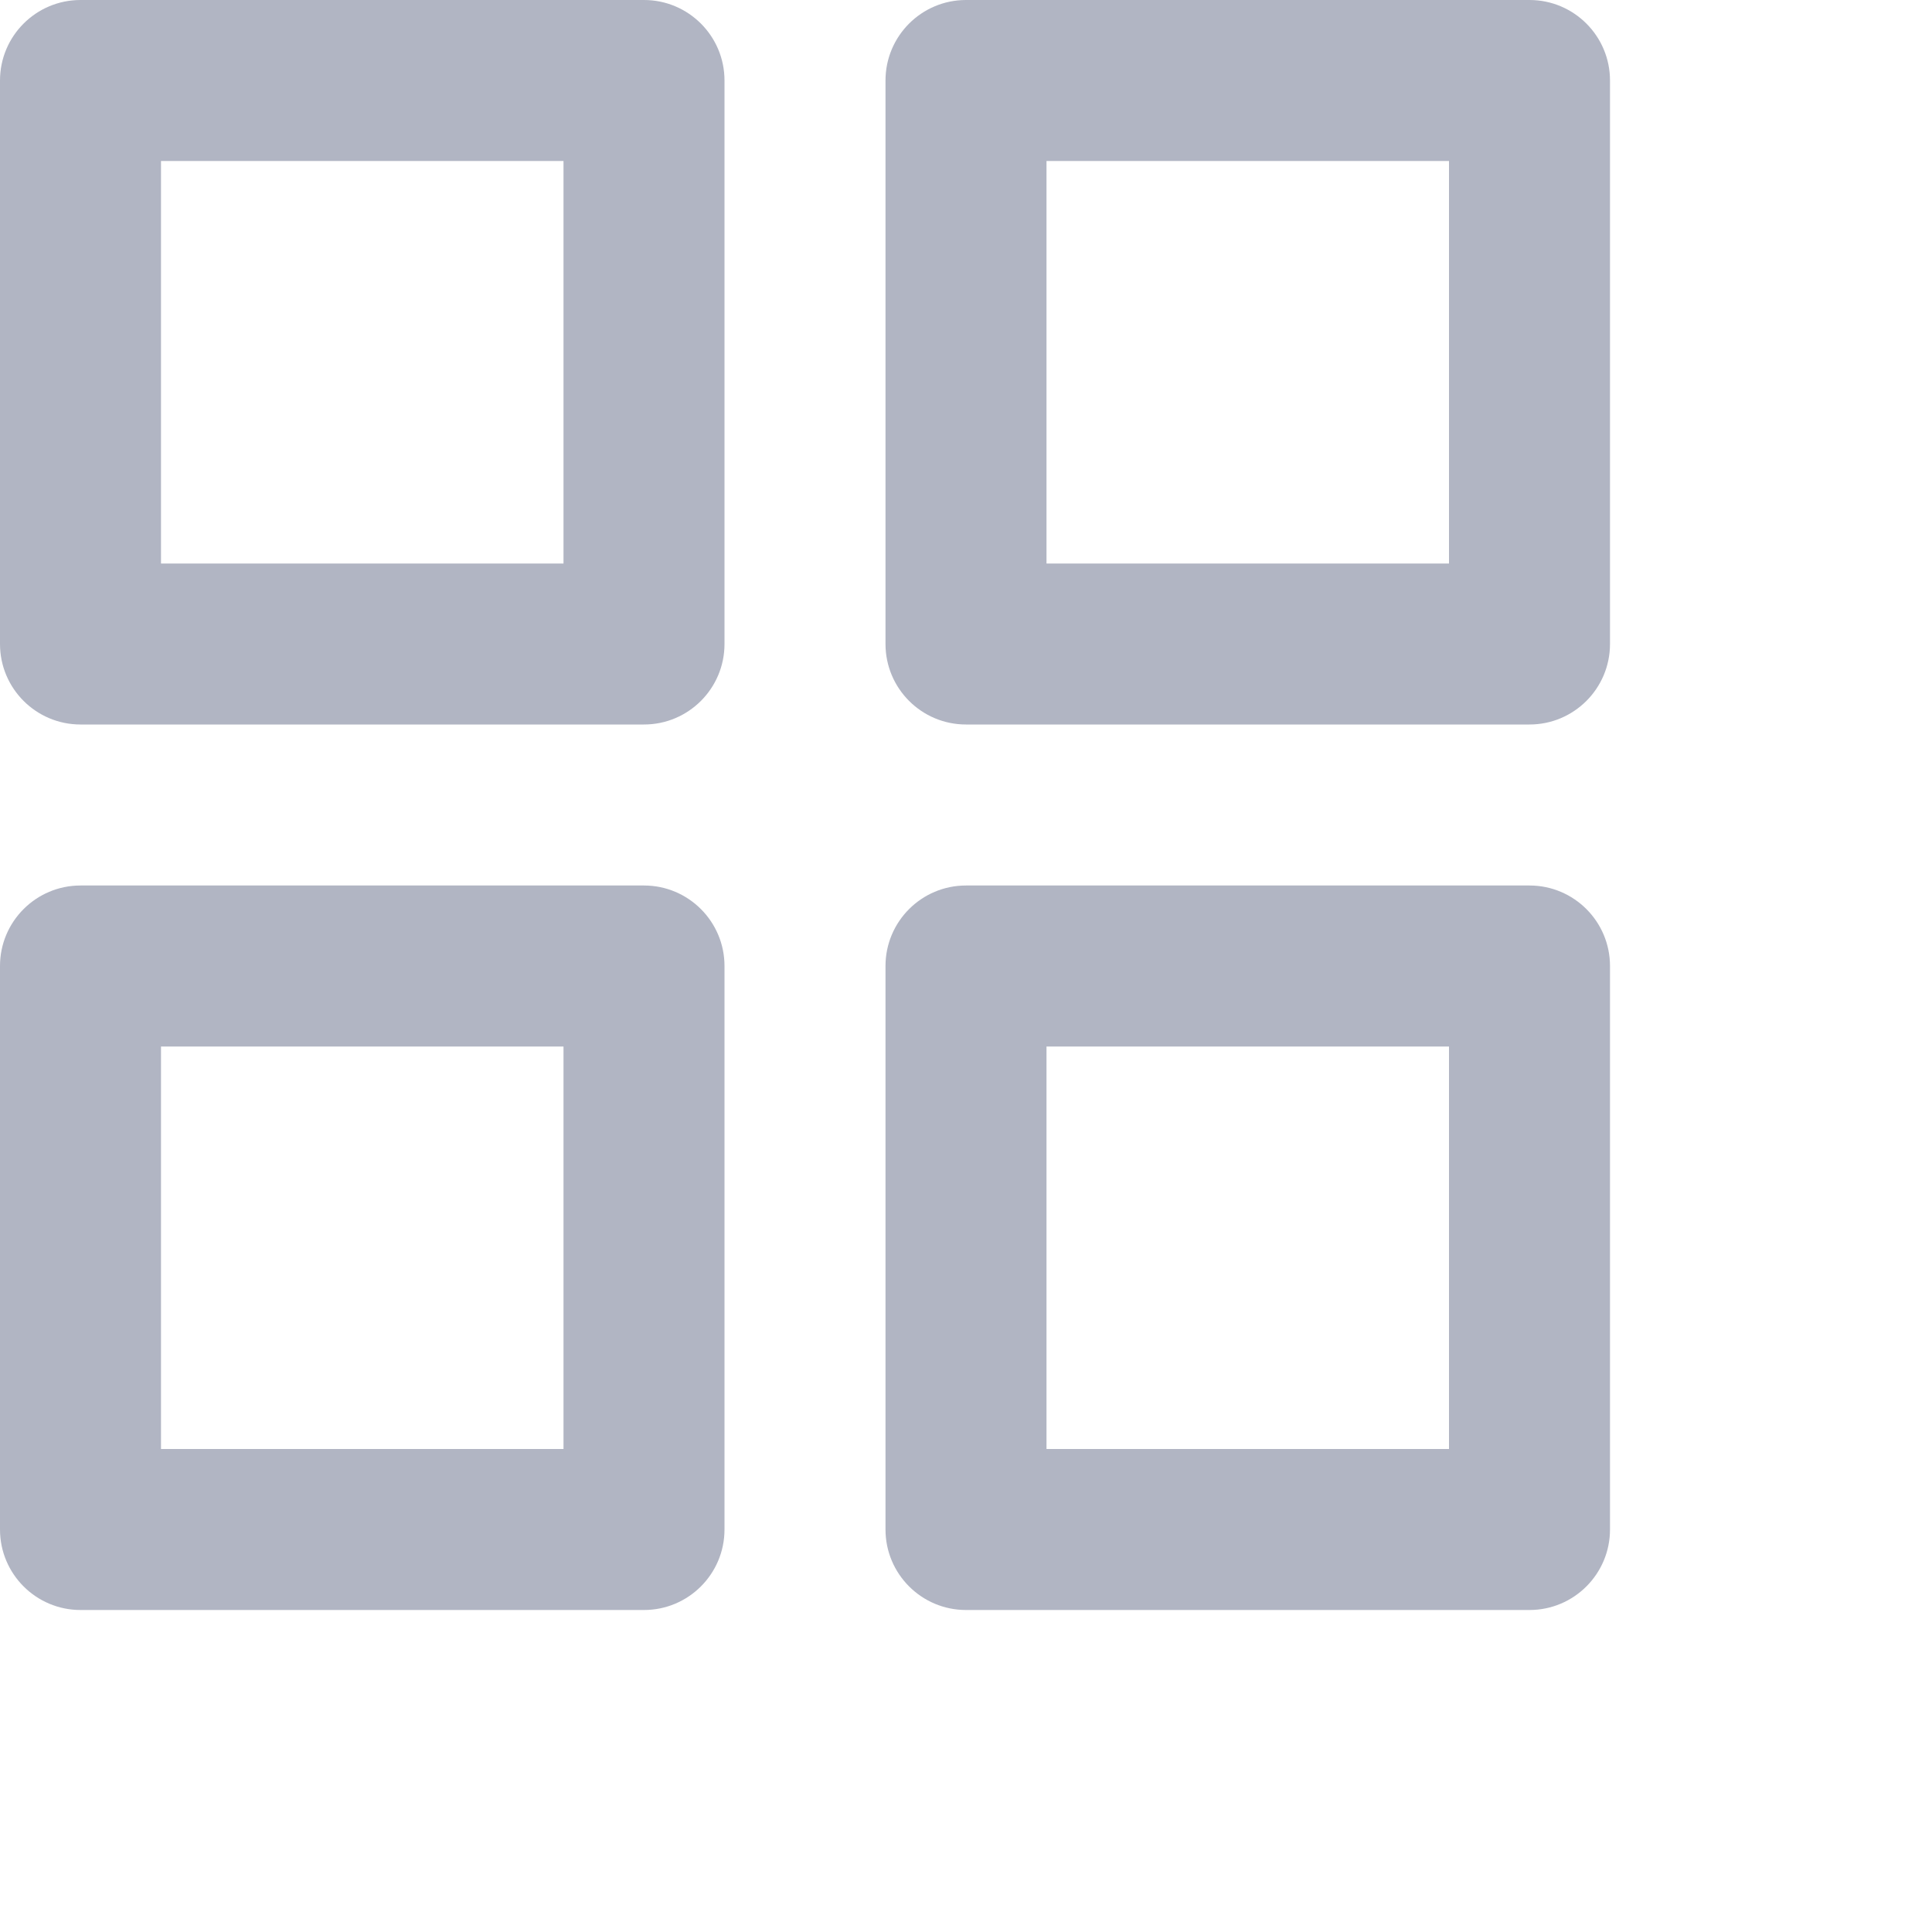 <?xml version="1.0" encoding="UTF-8"?>
<svg xmlns="http://www.w3.org/2000/svg" viewBox="0 0 24 24">
<path d="M12 12V11C11.448 11 11 11.448 11 12H12ZM19 12H20C20 11.448 19.552 11 19 11V12ZM19 19V20C19.552 20 20 19.552 20 19H19ZM12 19H11C11 19.552 11.448 20 12 20V19ZM1 12V11C0.448 11 0 11.448 0 12H1ZM8 12H9C9 11.448 8.552 11 8 11V12ZM8 19V20C8.552 20 9 19.552 9 19H8ZM1 19H0C0 19.552 0.448 20 1 20L1 19ZM12 1V0C11.448 0 11 0.448 11 1L12 1ZM19 1H20C20 0.448 19.552 0 19 0V1ZM19 8V9C19.552 9 20 8.552 20 8H19ZM12 8H11C11 8.552 11.448 9 12 9V8ZM1 1V0C0.448 0 0 0.448 0 1L1 1ZM8 1H9C9 0.448 8.552 0 8 0V1ZM8 8V9C8.552 9 9 8.552 9 8H8ZM1 8H0C0 8.552 0.448 9 1 9L1 8ZM12 13H19V11H12V13ZM18 12V19H20V12H18ZM19 18H12V20H19V18ZM13 19V12H11V19H13ZM1 13H8V11H1V13ZM7 12V19H9V12H7ZM8 18H1V20H8V18ZM2 19V12H0V19H2ZM12 2H19V0H12V2ZM18 1V8H20V1H18ZM19 7H12V9H19V7ZM13 8V1H11V8H13ZM1 2H8V0H1V2ZM7 1V8H9V1H7ZM8 7H1V9H8V7ZM2 8V1H0V8H2Z" fill="#B1B5C3"/>
</svg>